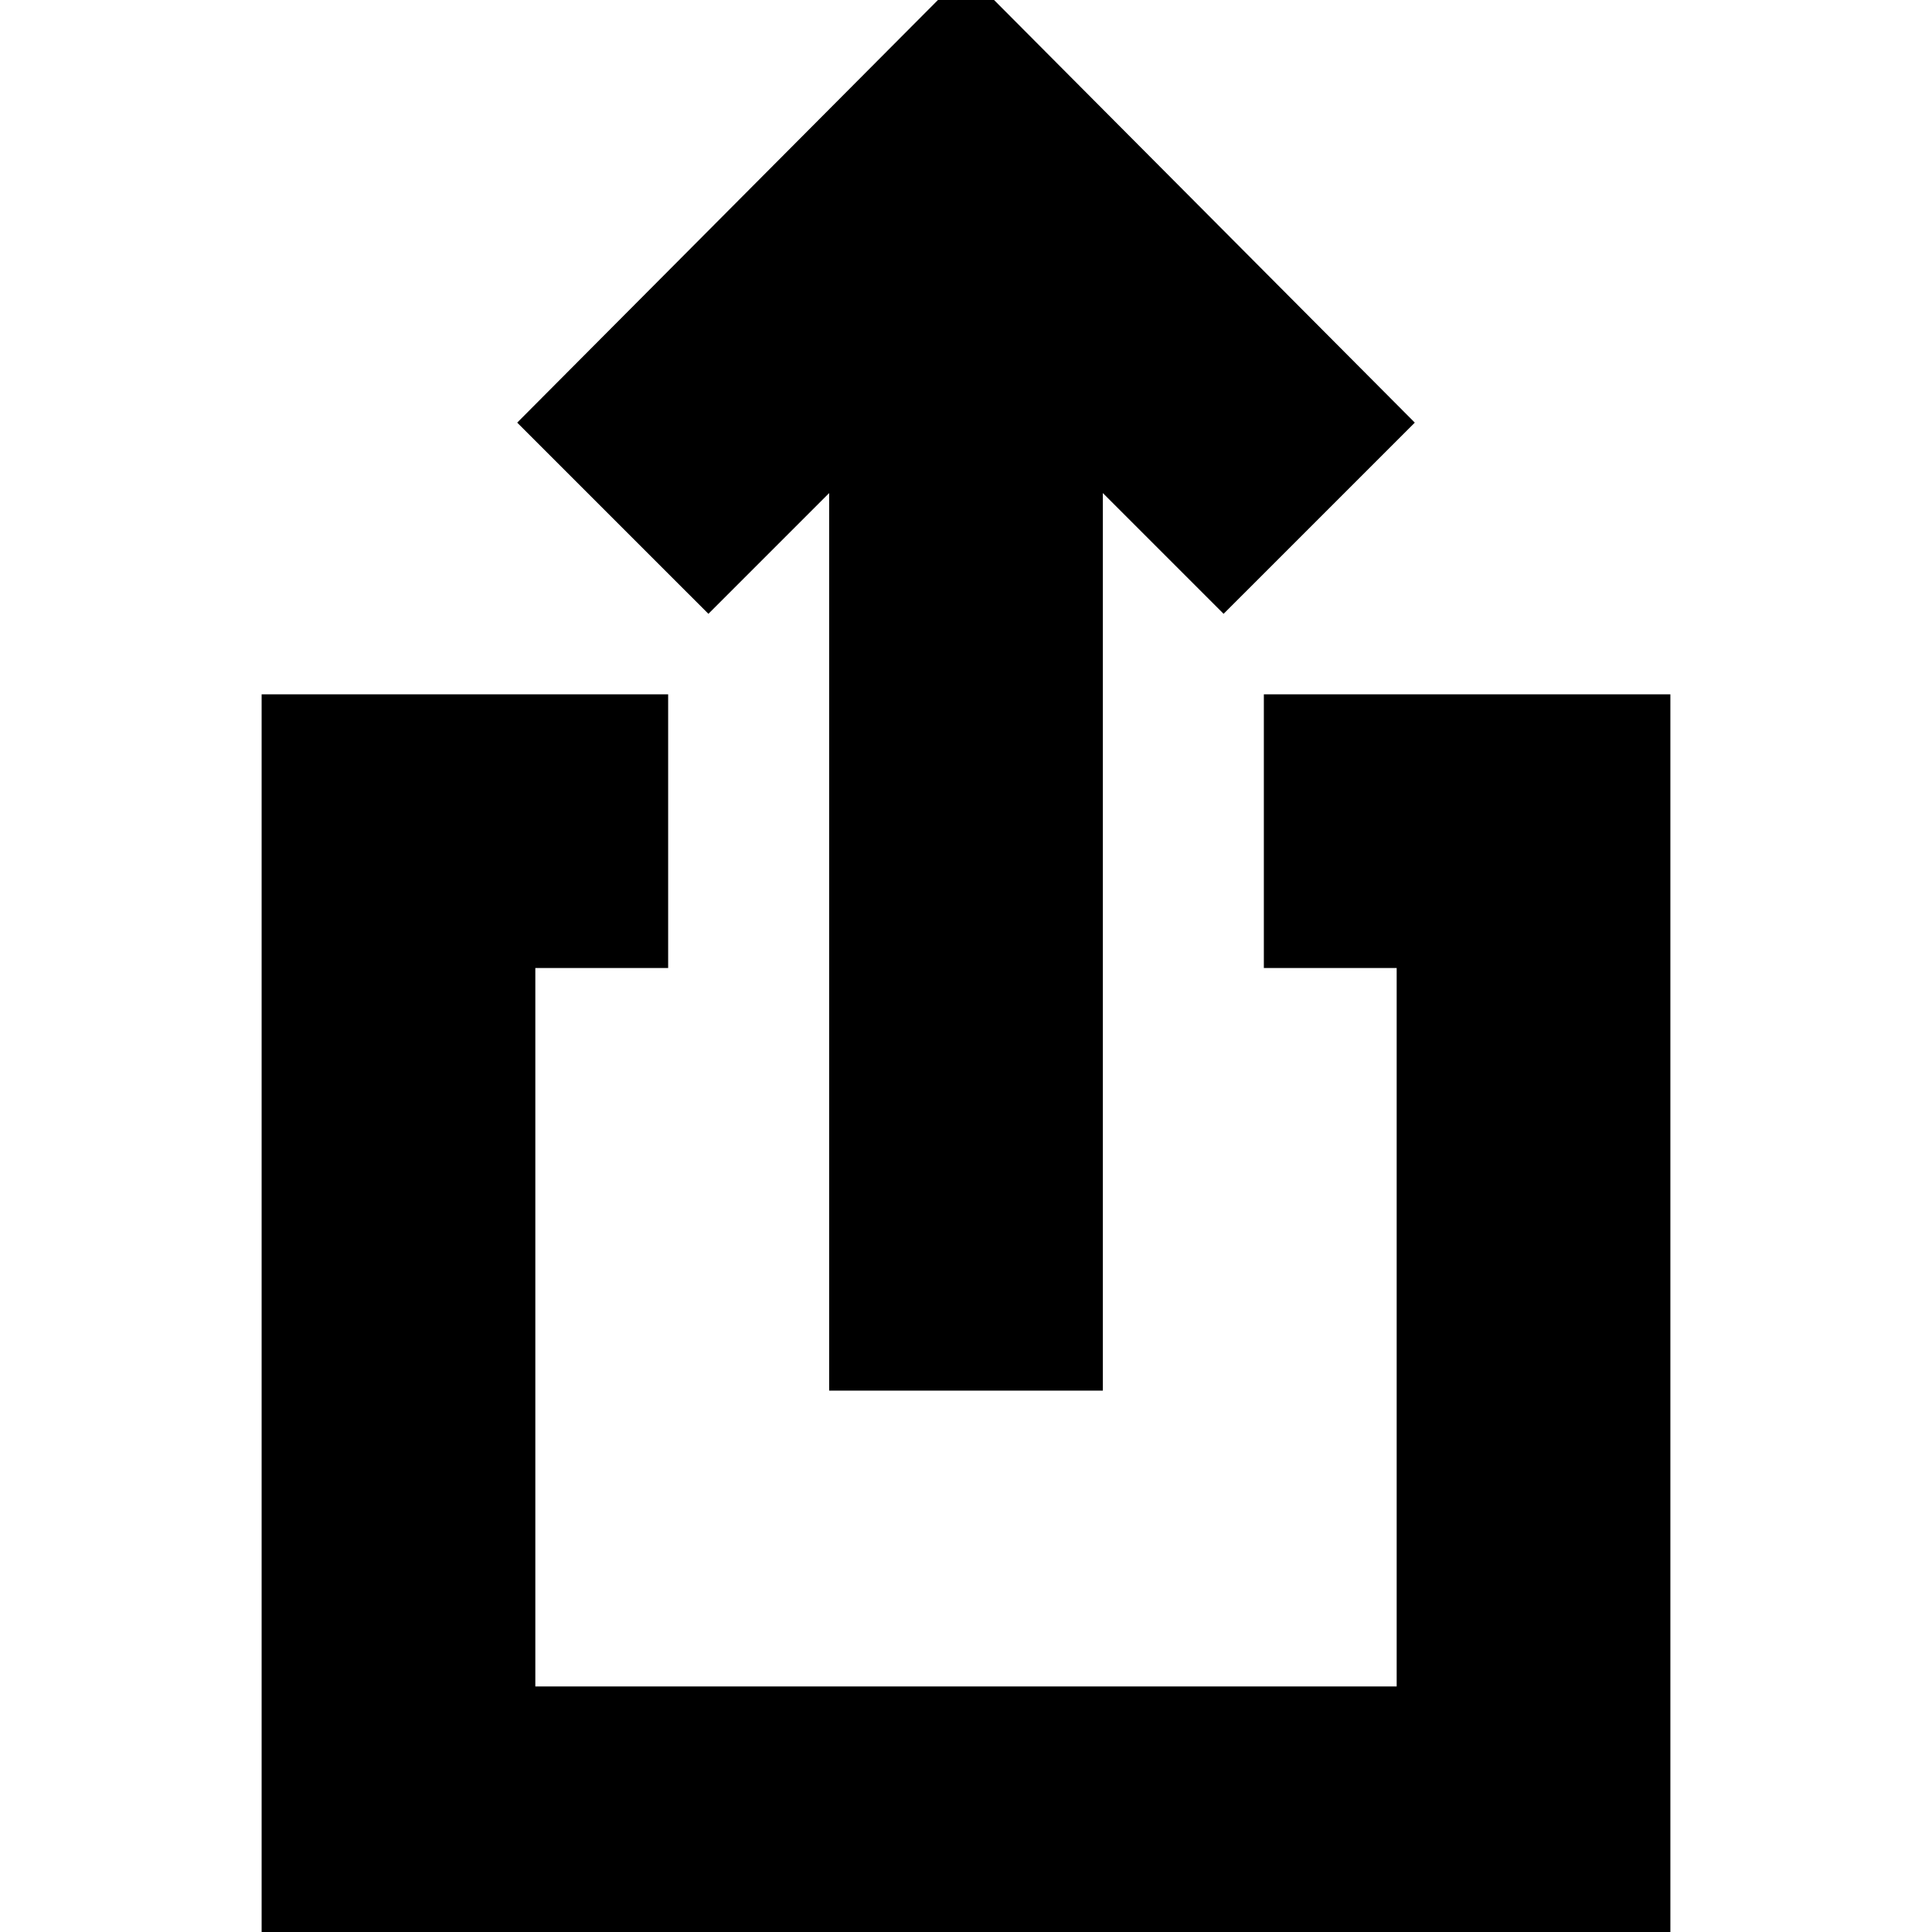 <svg xmlns="http://www.w3.org/2000/svg" height="24" width="24"><path d="M10.3 17.275V6.125l-1.5 1.5L6.425 5.25 12-.35l5.575 5.6L15.2 7.625l-1.5-1.5v11.15ZM3.25 24.35V8.625H8.3v3.4H6.65v8.925h10.7v-8.925H15.7v-3.4h5.05V24.35Z"/></svg>
